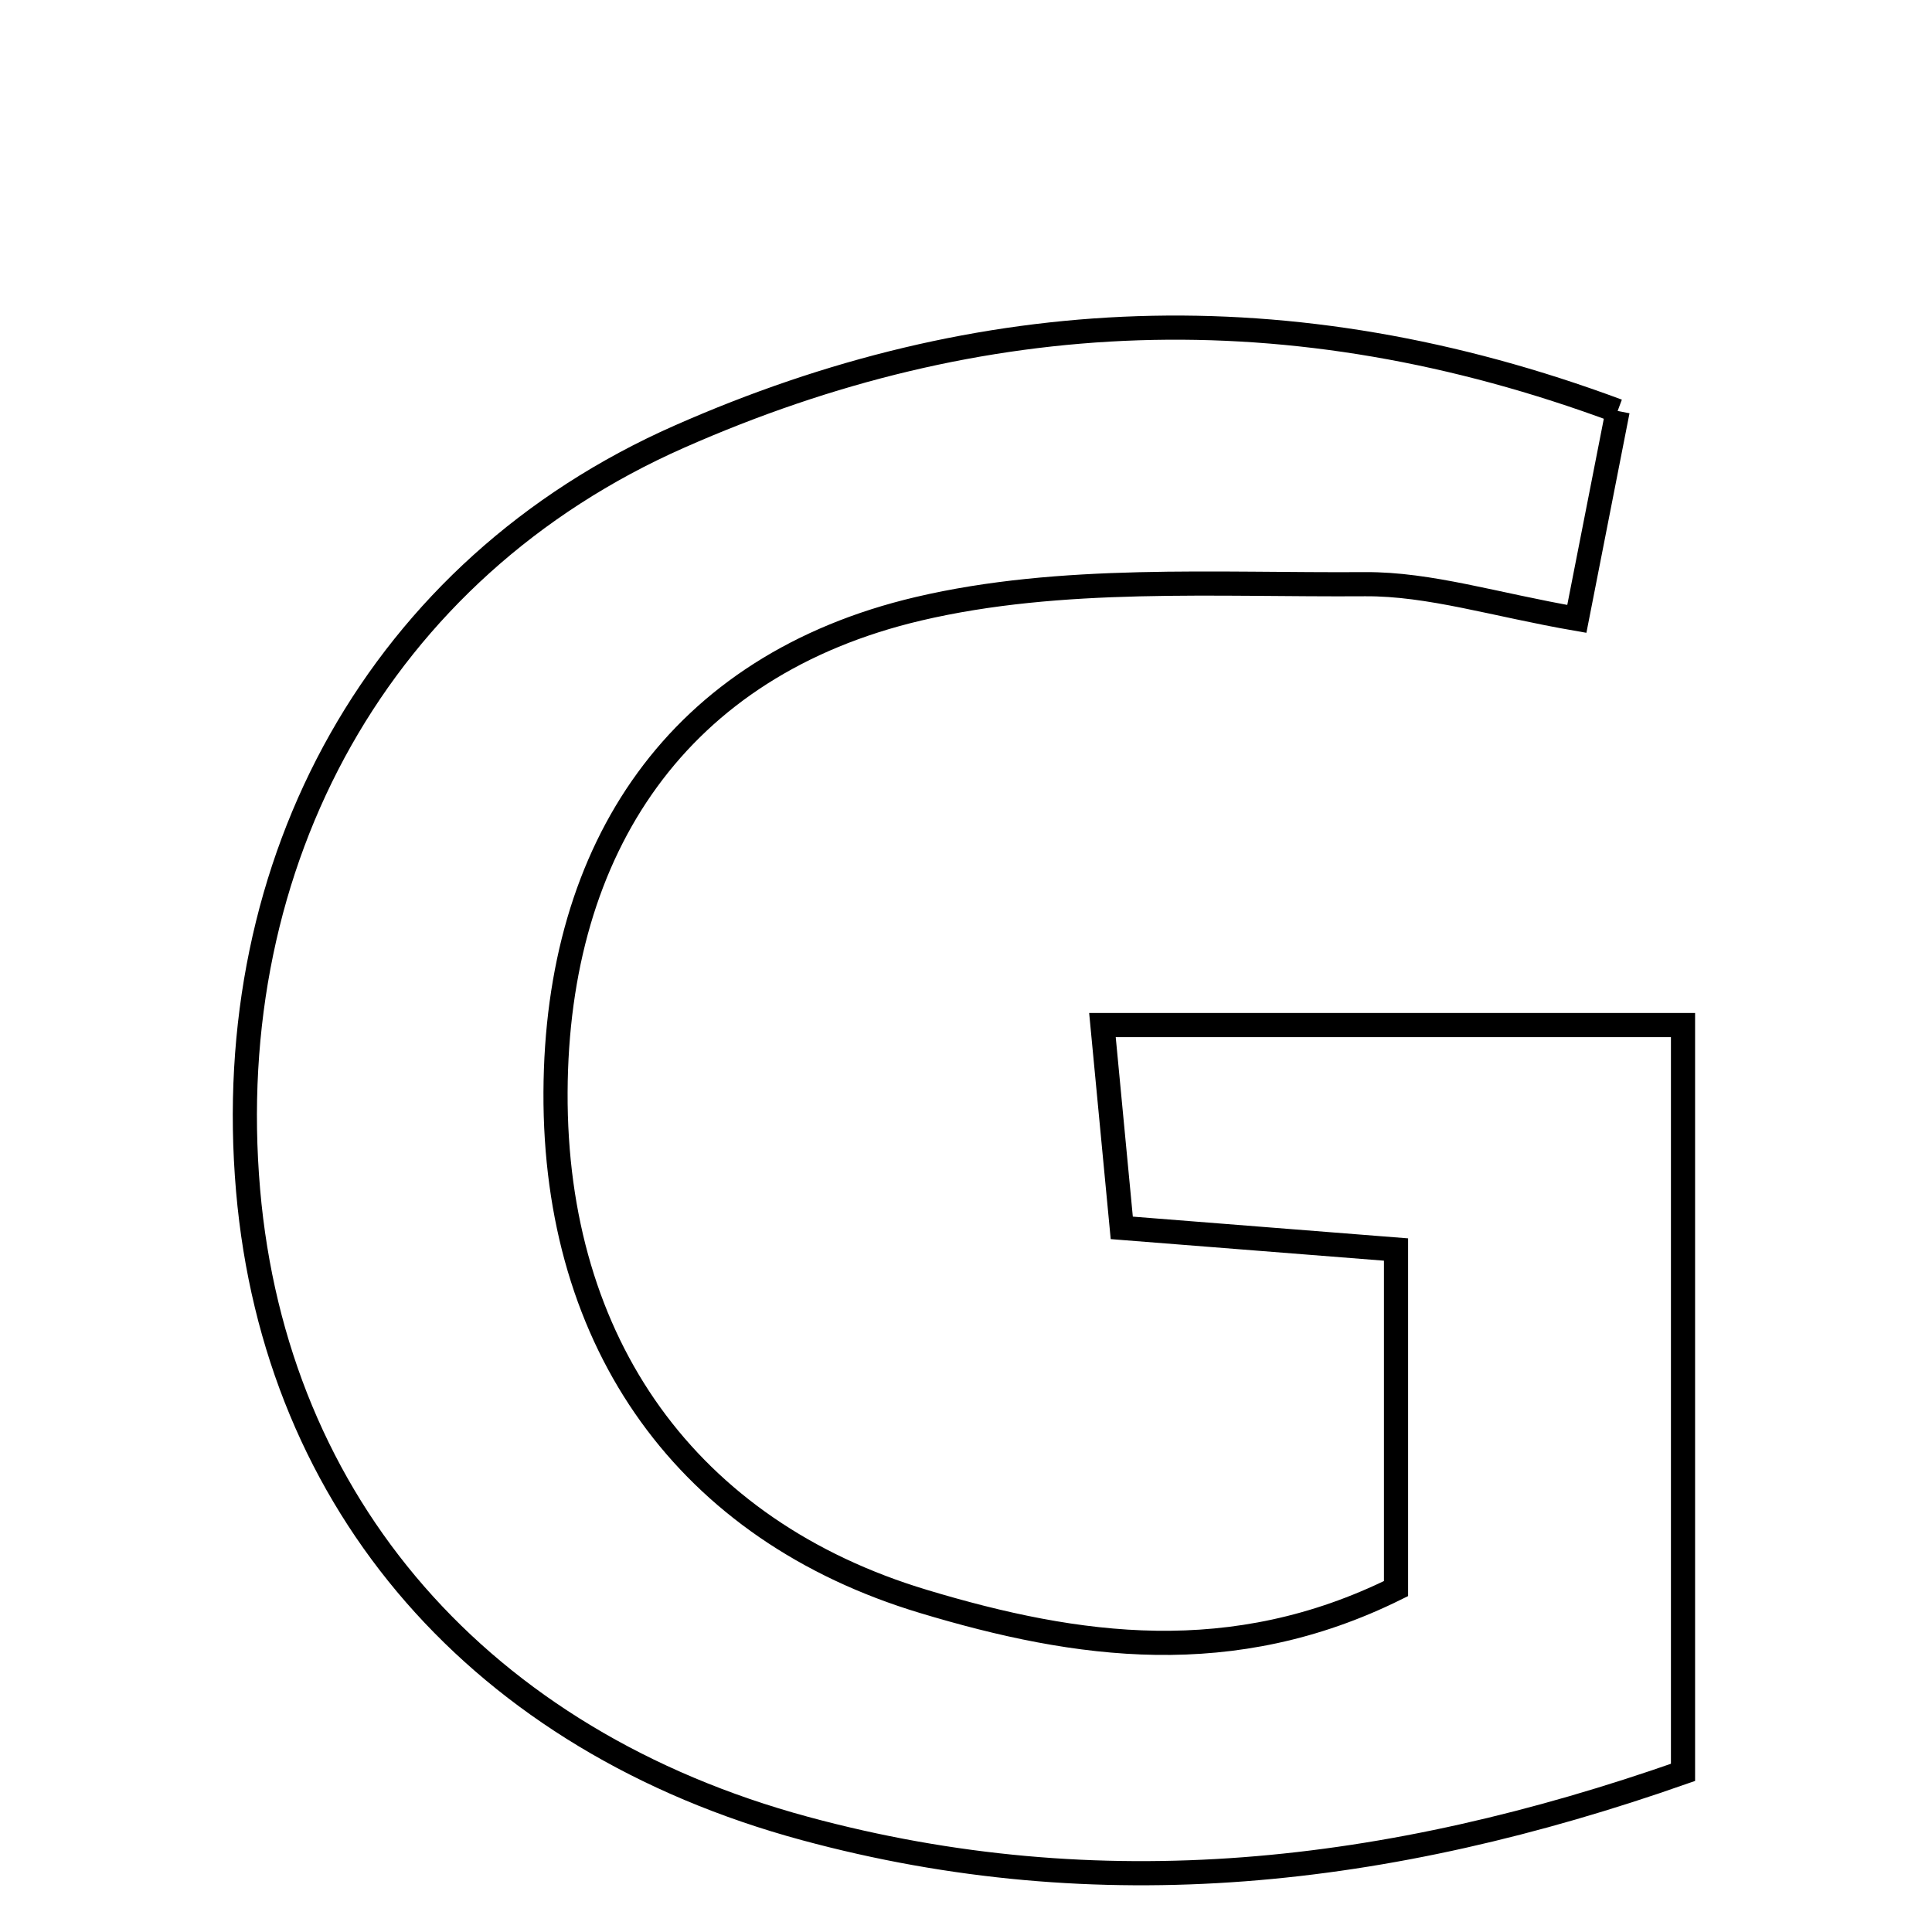 <svg xmlns="http://www.w3.org/2000/svg" viewBox="0.0 0.0 24.0 24.0" height="200px" width="200px"><path fill="none" stroke="black" stroke-width=".3" stroke-opacity="1.0"  filling="0" d="M20.095 5.105 C19.926 5.968 19.773 6.748 19.588 7.688 C18.571 7.512 17.762 7.252 16.956 7.257 C15.101 7.27 13.184 7.145 11.407 7.563 C8.43 8.264 6.914 10.522 6.901 13.568 C6.887 16.695 8.54 19.012 11.473 19.894 C13.385 20.47 15.309 20.741 17.342 19.734 C17.342 18.365 17.342 17.004 17.342 15.522 C16.187 15.431 15.18 15.351 13.935 15.253 C13.863 14.502 13.789 13.715 13.695 12.734 C16.177 12.734 18.466 12.734 20.907 12.734 C20.907 15.827 20.907 18.794 20.907 22.017 C17.237 23.305 13.664 23.707 9.999 22.714 C5.973 21.624 3.421 18.695 3.082 14.789 C2.728 10.7 4.718 7.068 8.437 5.425 C12.174 3.774 16.018 3.589 20.095 5.105"></path></svg>